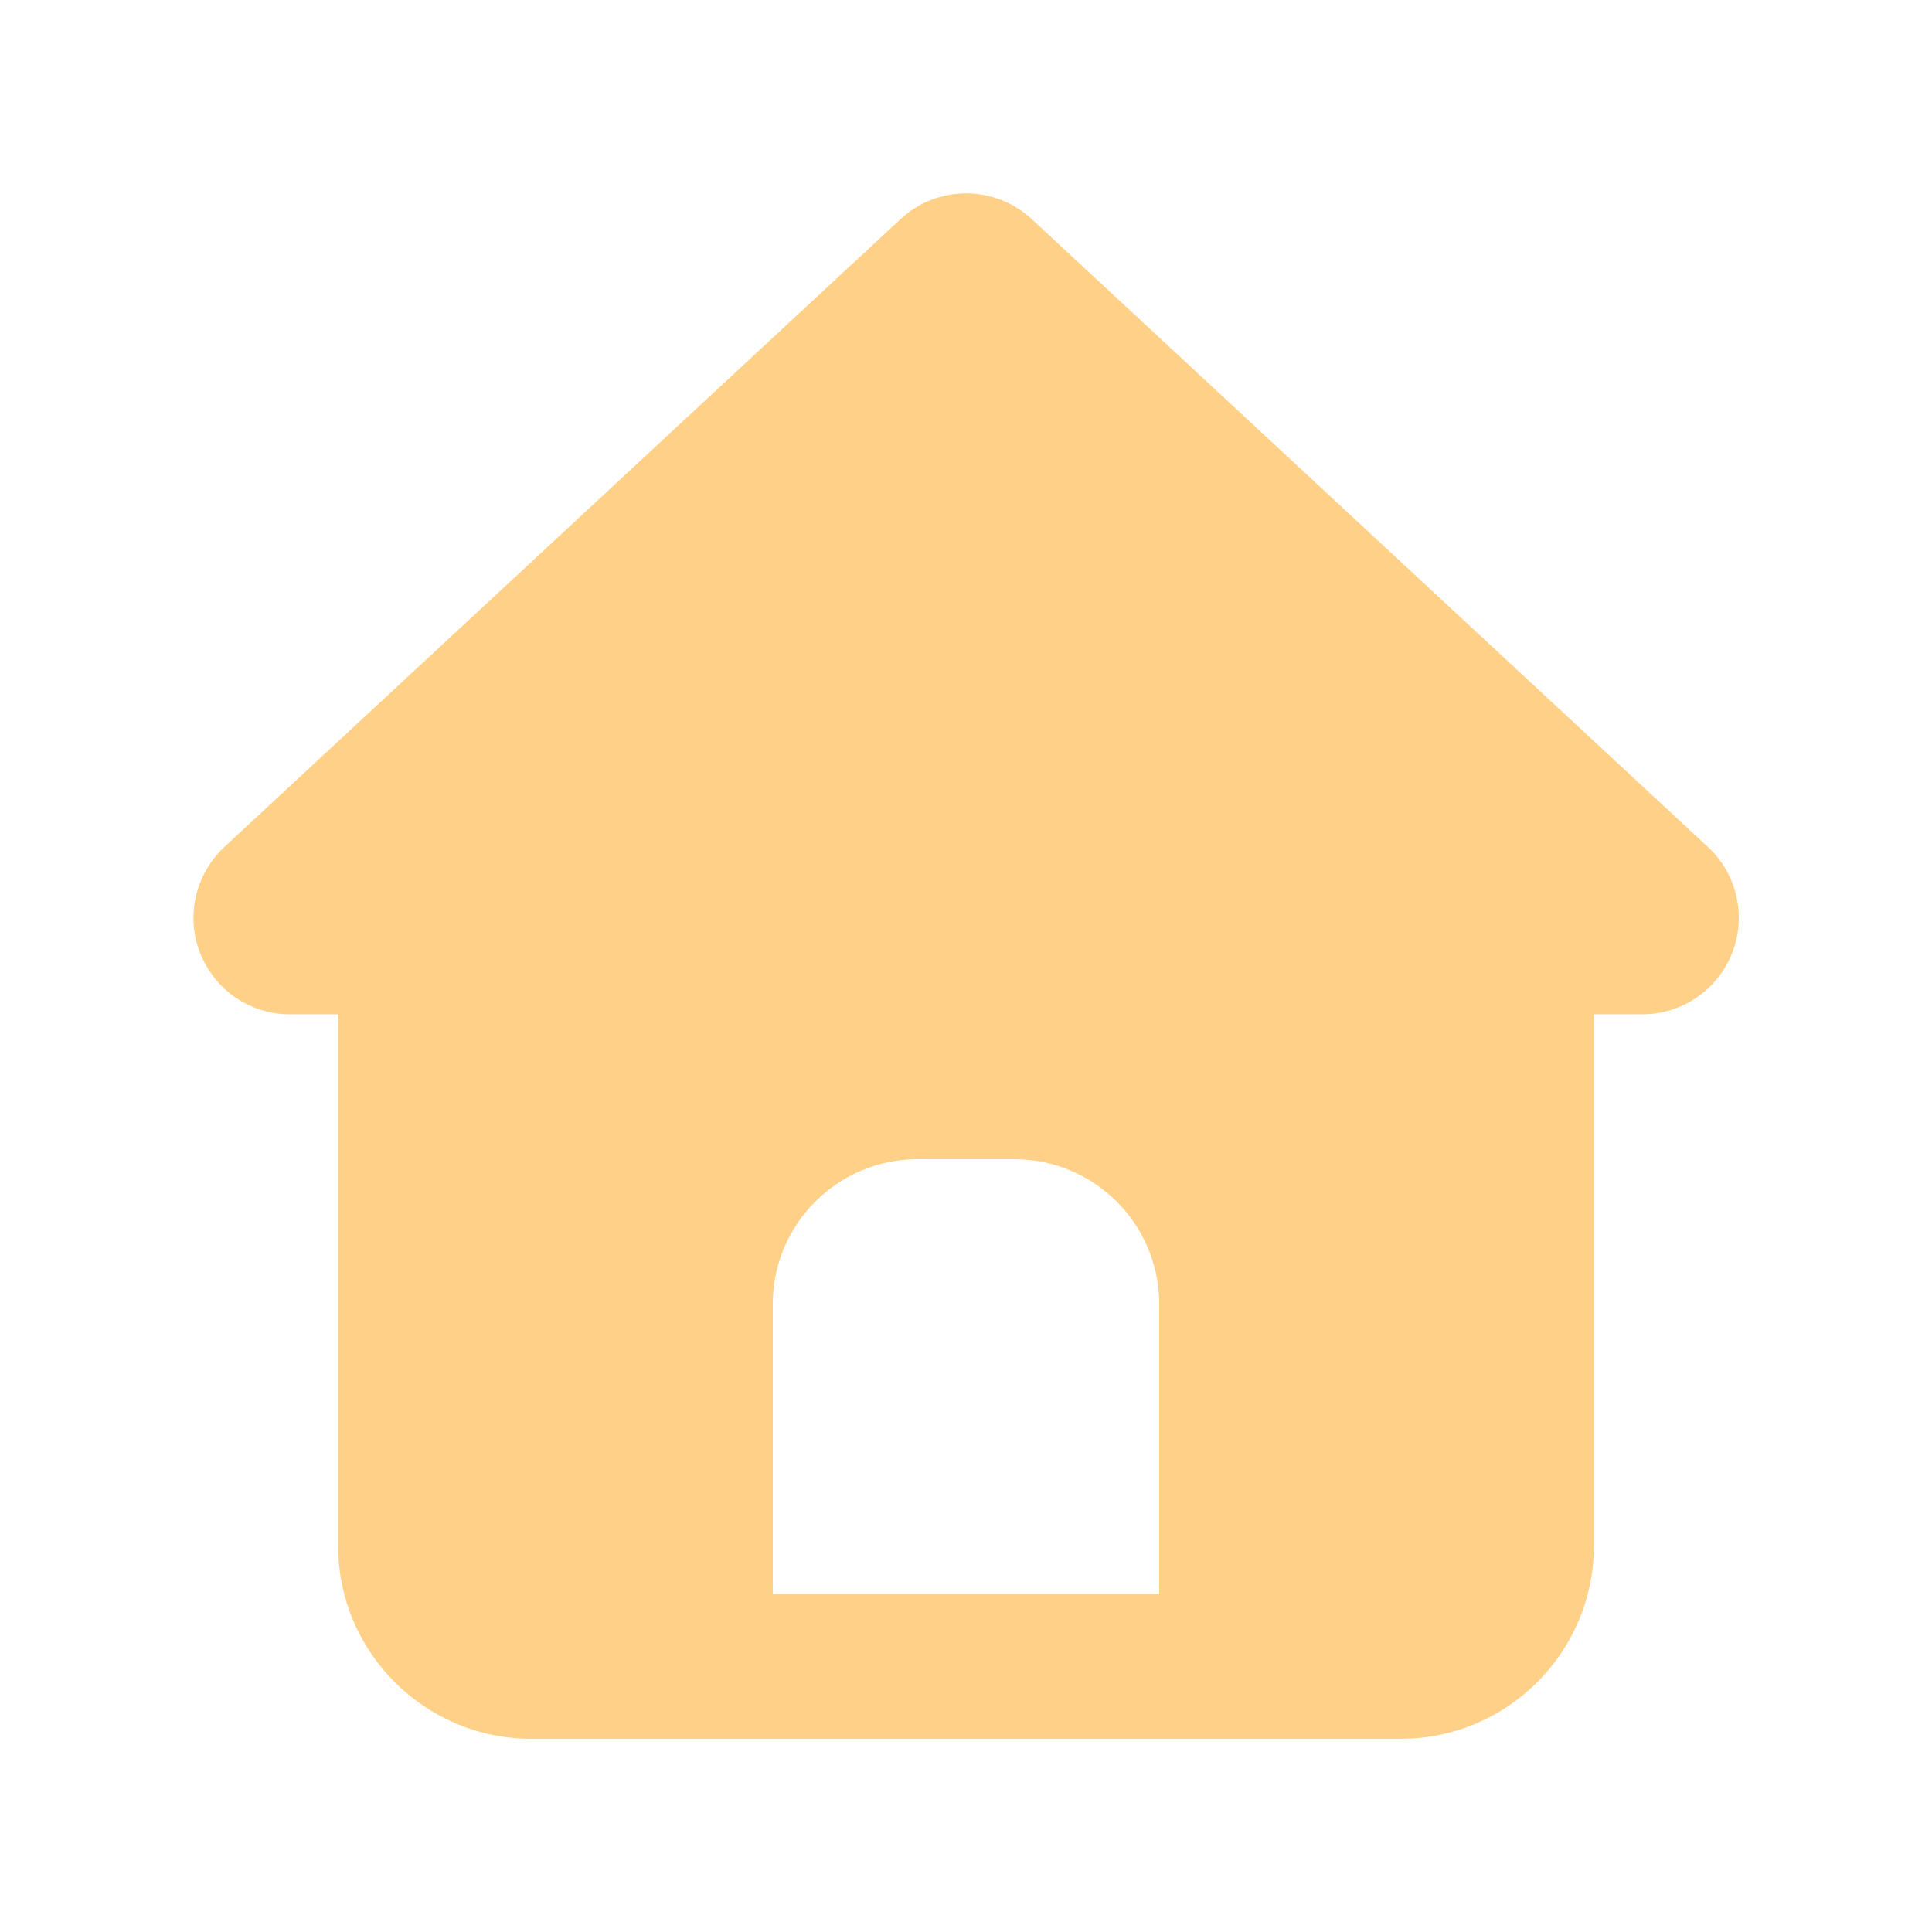 <svg width="640" height="640" viewBox="0 0 640 640" fill="none" xmlns="http://www.w3.org/2000/svg">
<path d="M341.8 72.6C329.5 61.2 310.5 61.2 298.3 72.6L74.3 280.6C64.7 289.6 61.5 303.5 66.3 315.7C71.1 327.9 82.8 336 96 336H112V512C112 547.3 140.7 576 176 576H464C499.3 576 528 547.3 528 512V336H544C557.2 336 569 327.9 573.8 315.7C578.6 303.5 575.4 289.5 565.8 280.6L341.8 72.6ZM304 384H336C362.5 384 384 405.5 384 432V528H256V432C256 405.5 277.5 384 304 384Z" fill="#FFD188"/>
</svg>
